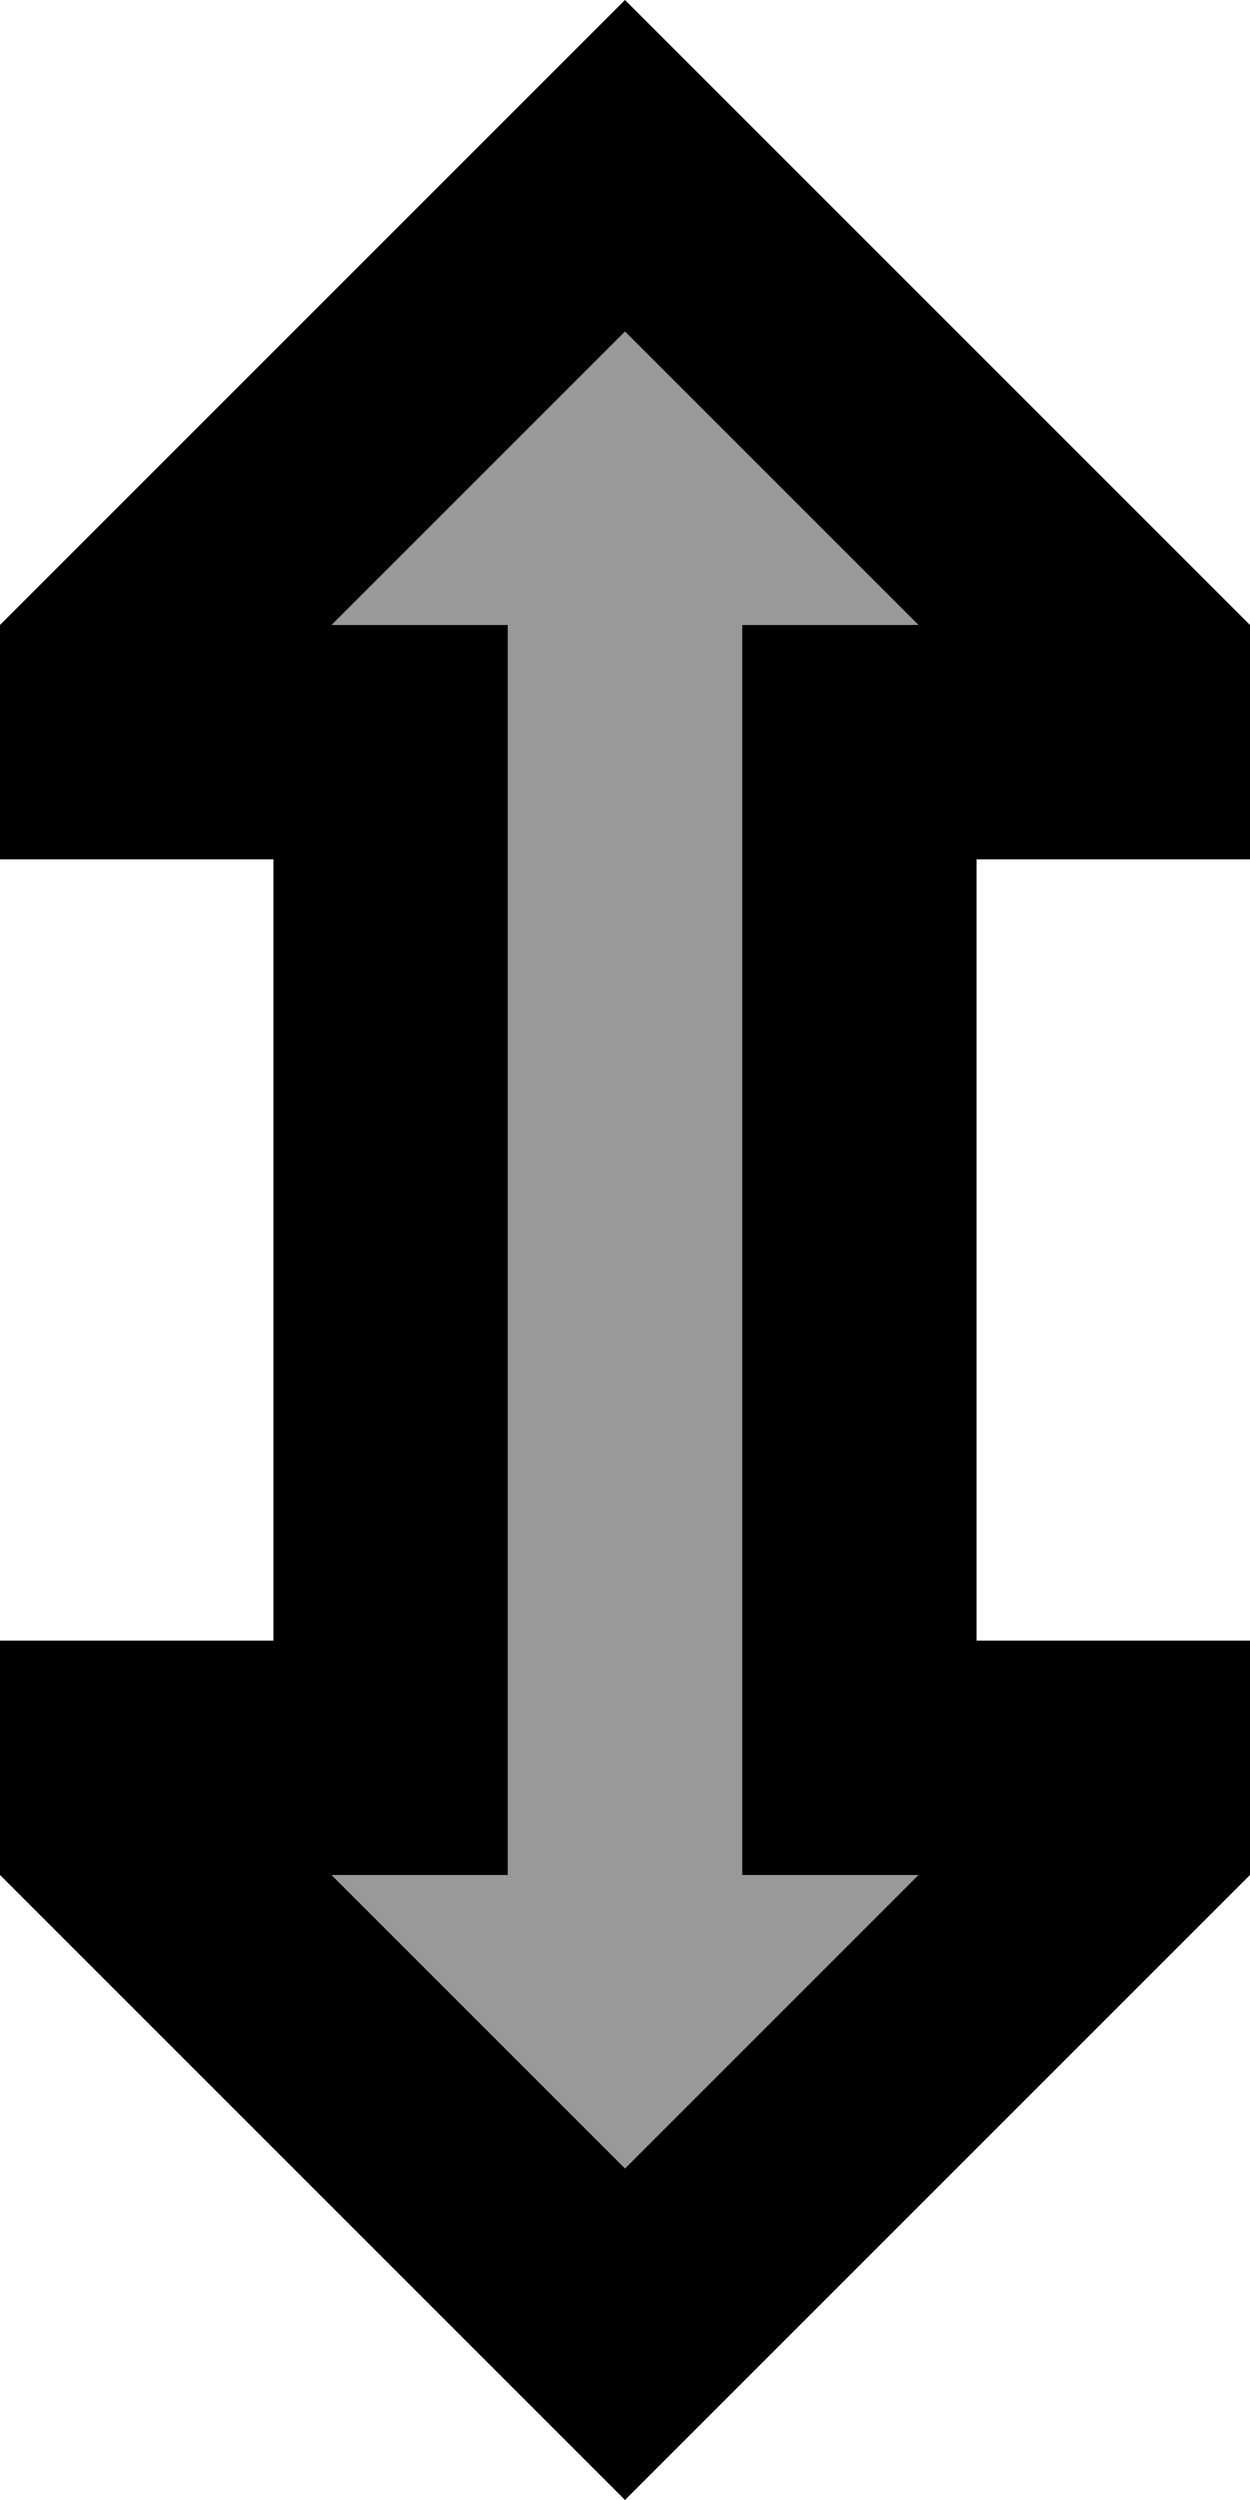 <svg xmlns="http://www.w3.org/2000/svg" viewBox="0 0 256 512"><defs><style>.fa-secondary{opacity:.4}</style></defs><path class="fa-secondary" d="M67.9 128l36.1 0 0 48 0 160 0 48-36.1 0L128 444.1 188.1 384 152 384l0-48 0-160 0-48 36.1 0L128 67.9 67.9 128z"/><path class="fa-primary" d="M200 224l0-48 8 0 40 0 8 0 0-48L161.9 33.9 128 0 94.1 33.9 0 128l0 48 8 0 40 0 8 0 0 48 0 64 0 48-8 0L8 336l-8 0 0 48 94.1 94.1L128 512l33.9-33.9L256 384l0-48-8 0-40 0-8 0 0-48 0-64zM188.1 384L128 444.1 67.9 384l36.1 0 0-48 0-160 0-48-36.1 0L128 67.9 188.1 128 152 128l0 48 0 160 0 48 36.1 0z"/></svg>